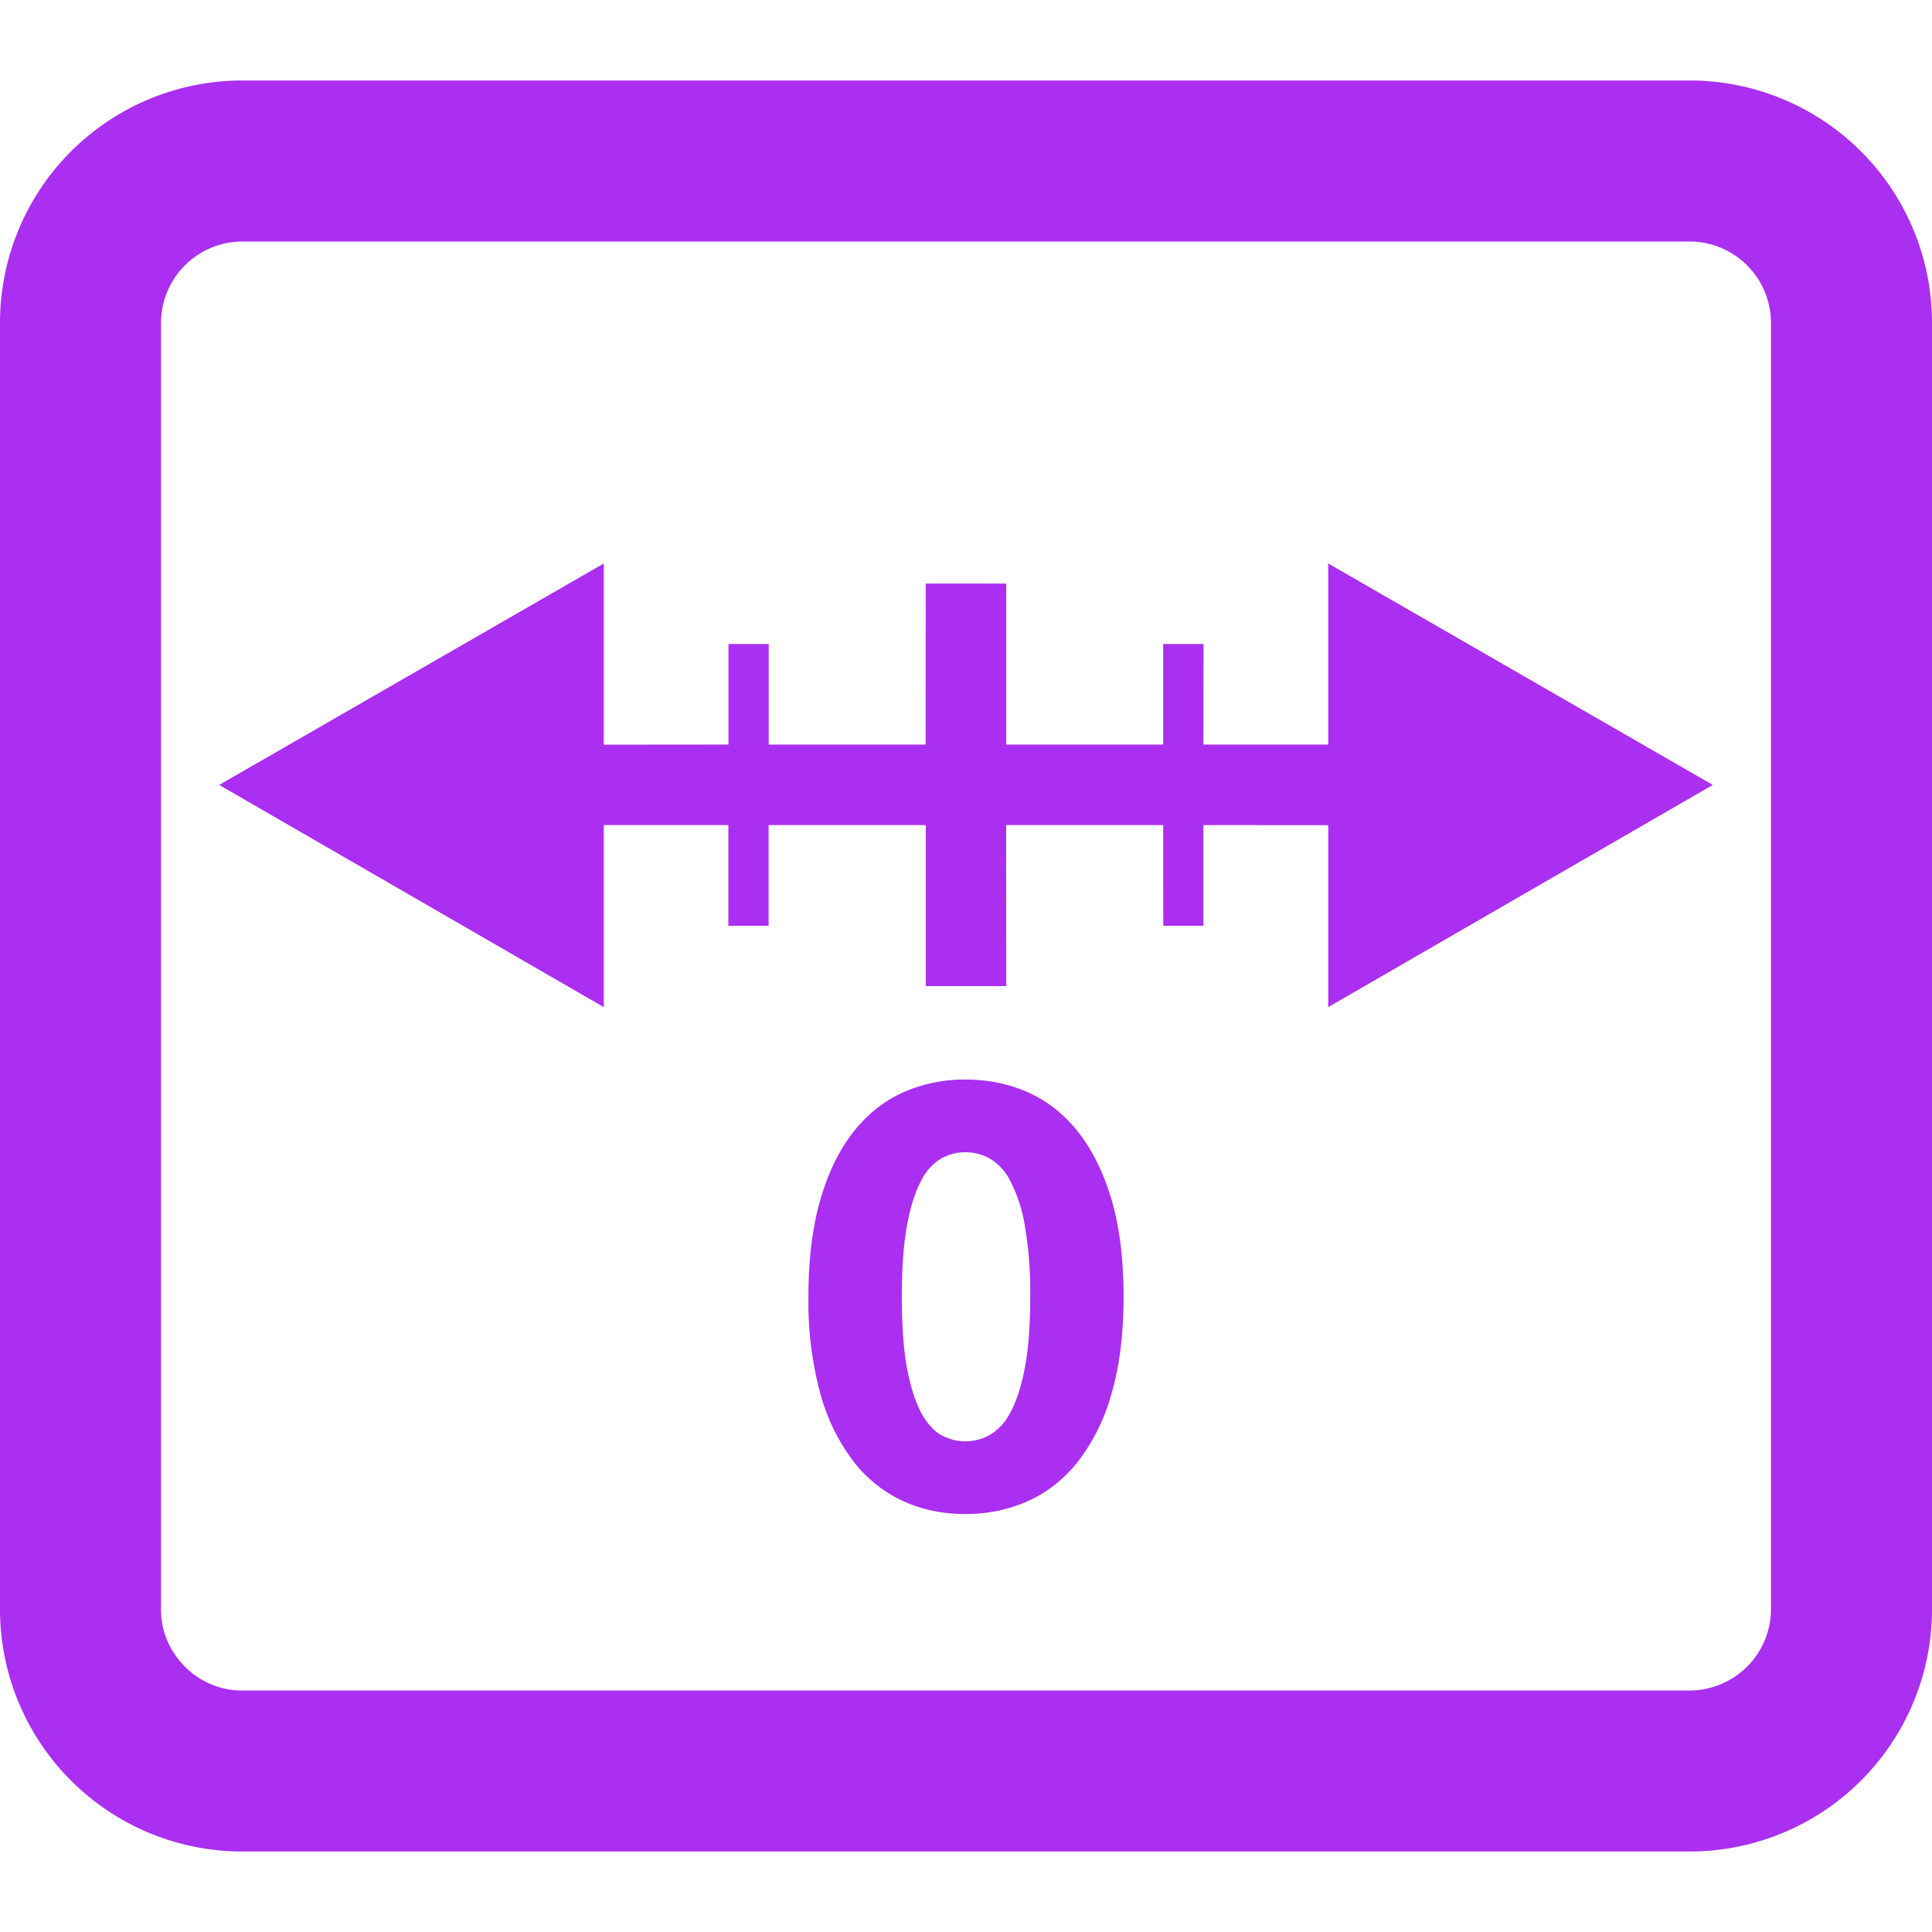 <svg width="18" height="18" viewBox="0 0 18 18" xmlns="http://www.w3.org/2000/svg">
    <g fill="none" fill-rule="evenodd">
        <path d="M0 0h18v18H0z"/>
        <path d="M15.75.75A2.257 2.257 0 0 1 18 3v12a2.257 2.257 0 0 1-2.25 2.25H2.25A2.257 2.257 0 0 1 0 15V3A2.257 2.257 0 0 1 2.25.75h13.5zm0 1.5H2.25A.76.76 0 0 0 1.5 3v12c0 .406.343.75.75.75h13.5a.76.76 0 0 0 .75-.75V3a.76.76 0 0 0-.75-.75zm-6.755 7.808c.21 0 .405.04.585.12.18.081.337.205.468.372s.234.377.309.63c.074.254.111.554.111.9 0 .347-.037.647-.111.9a1.847 1.847 0 0 1-.309.631c-.131.167-.287.291-.468.373-.18.081-.375.122-.585.122-.21 0-.405-.04-.584-.122a1.24 1.24 0 0 1-.463-.373 1.844 1.844 0 0 1-.306-.63 3.259 3.259 0 0 1-.11-.9c0-.347.037-.647.11-.9.073-.254.175-.464.306-.631.13-.167.285-.29.463-.371a1.4 1.4 0 0 1 .584-.121zm0 .677a.47.47 0 0 0-.22.055.486.486 0 0 0-.19.206c-.055.1-.1.237-.133.412s-.05.399-.05.673c0 .275.017.5.05.674.034.174.078.311.133.412.056.1.12.17.19.206a.47.47 0 0 0 .22.056.478.478 0 0 0 .22-.056.497.497 0 0 0 .194-.206c.057-.1.103-.238.137-.412.035-.174.052-.399.052-.674a3.59 3.59 0 0 0-.052-.673 1.38 1.38 0 0 0-.137-.412.498.498 0 0 0-.194-.206.478.478 0 0 0-.22-.055zm3.38-5.485 3.583 2.063-3.583 2.07V7.688l-1.163-.001v.938h-.374l-.001-.938H9.374l.001 1.5h-.75v-1.5H7.161v.938h-.375v-.938H5.625v1.696l-3.583-2.07L5.625 5.25v1.688l1.162-.001V6h.375v.937h1.462l.001-1.5h.75v1.5h1.462V6h.376l-.001.937h1.163V5.25z" fill="#aa2ff0"/>
    </g>
</svg>
